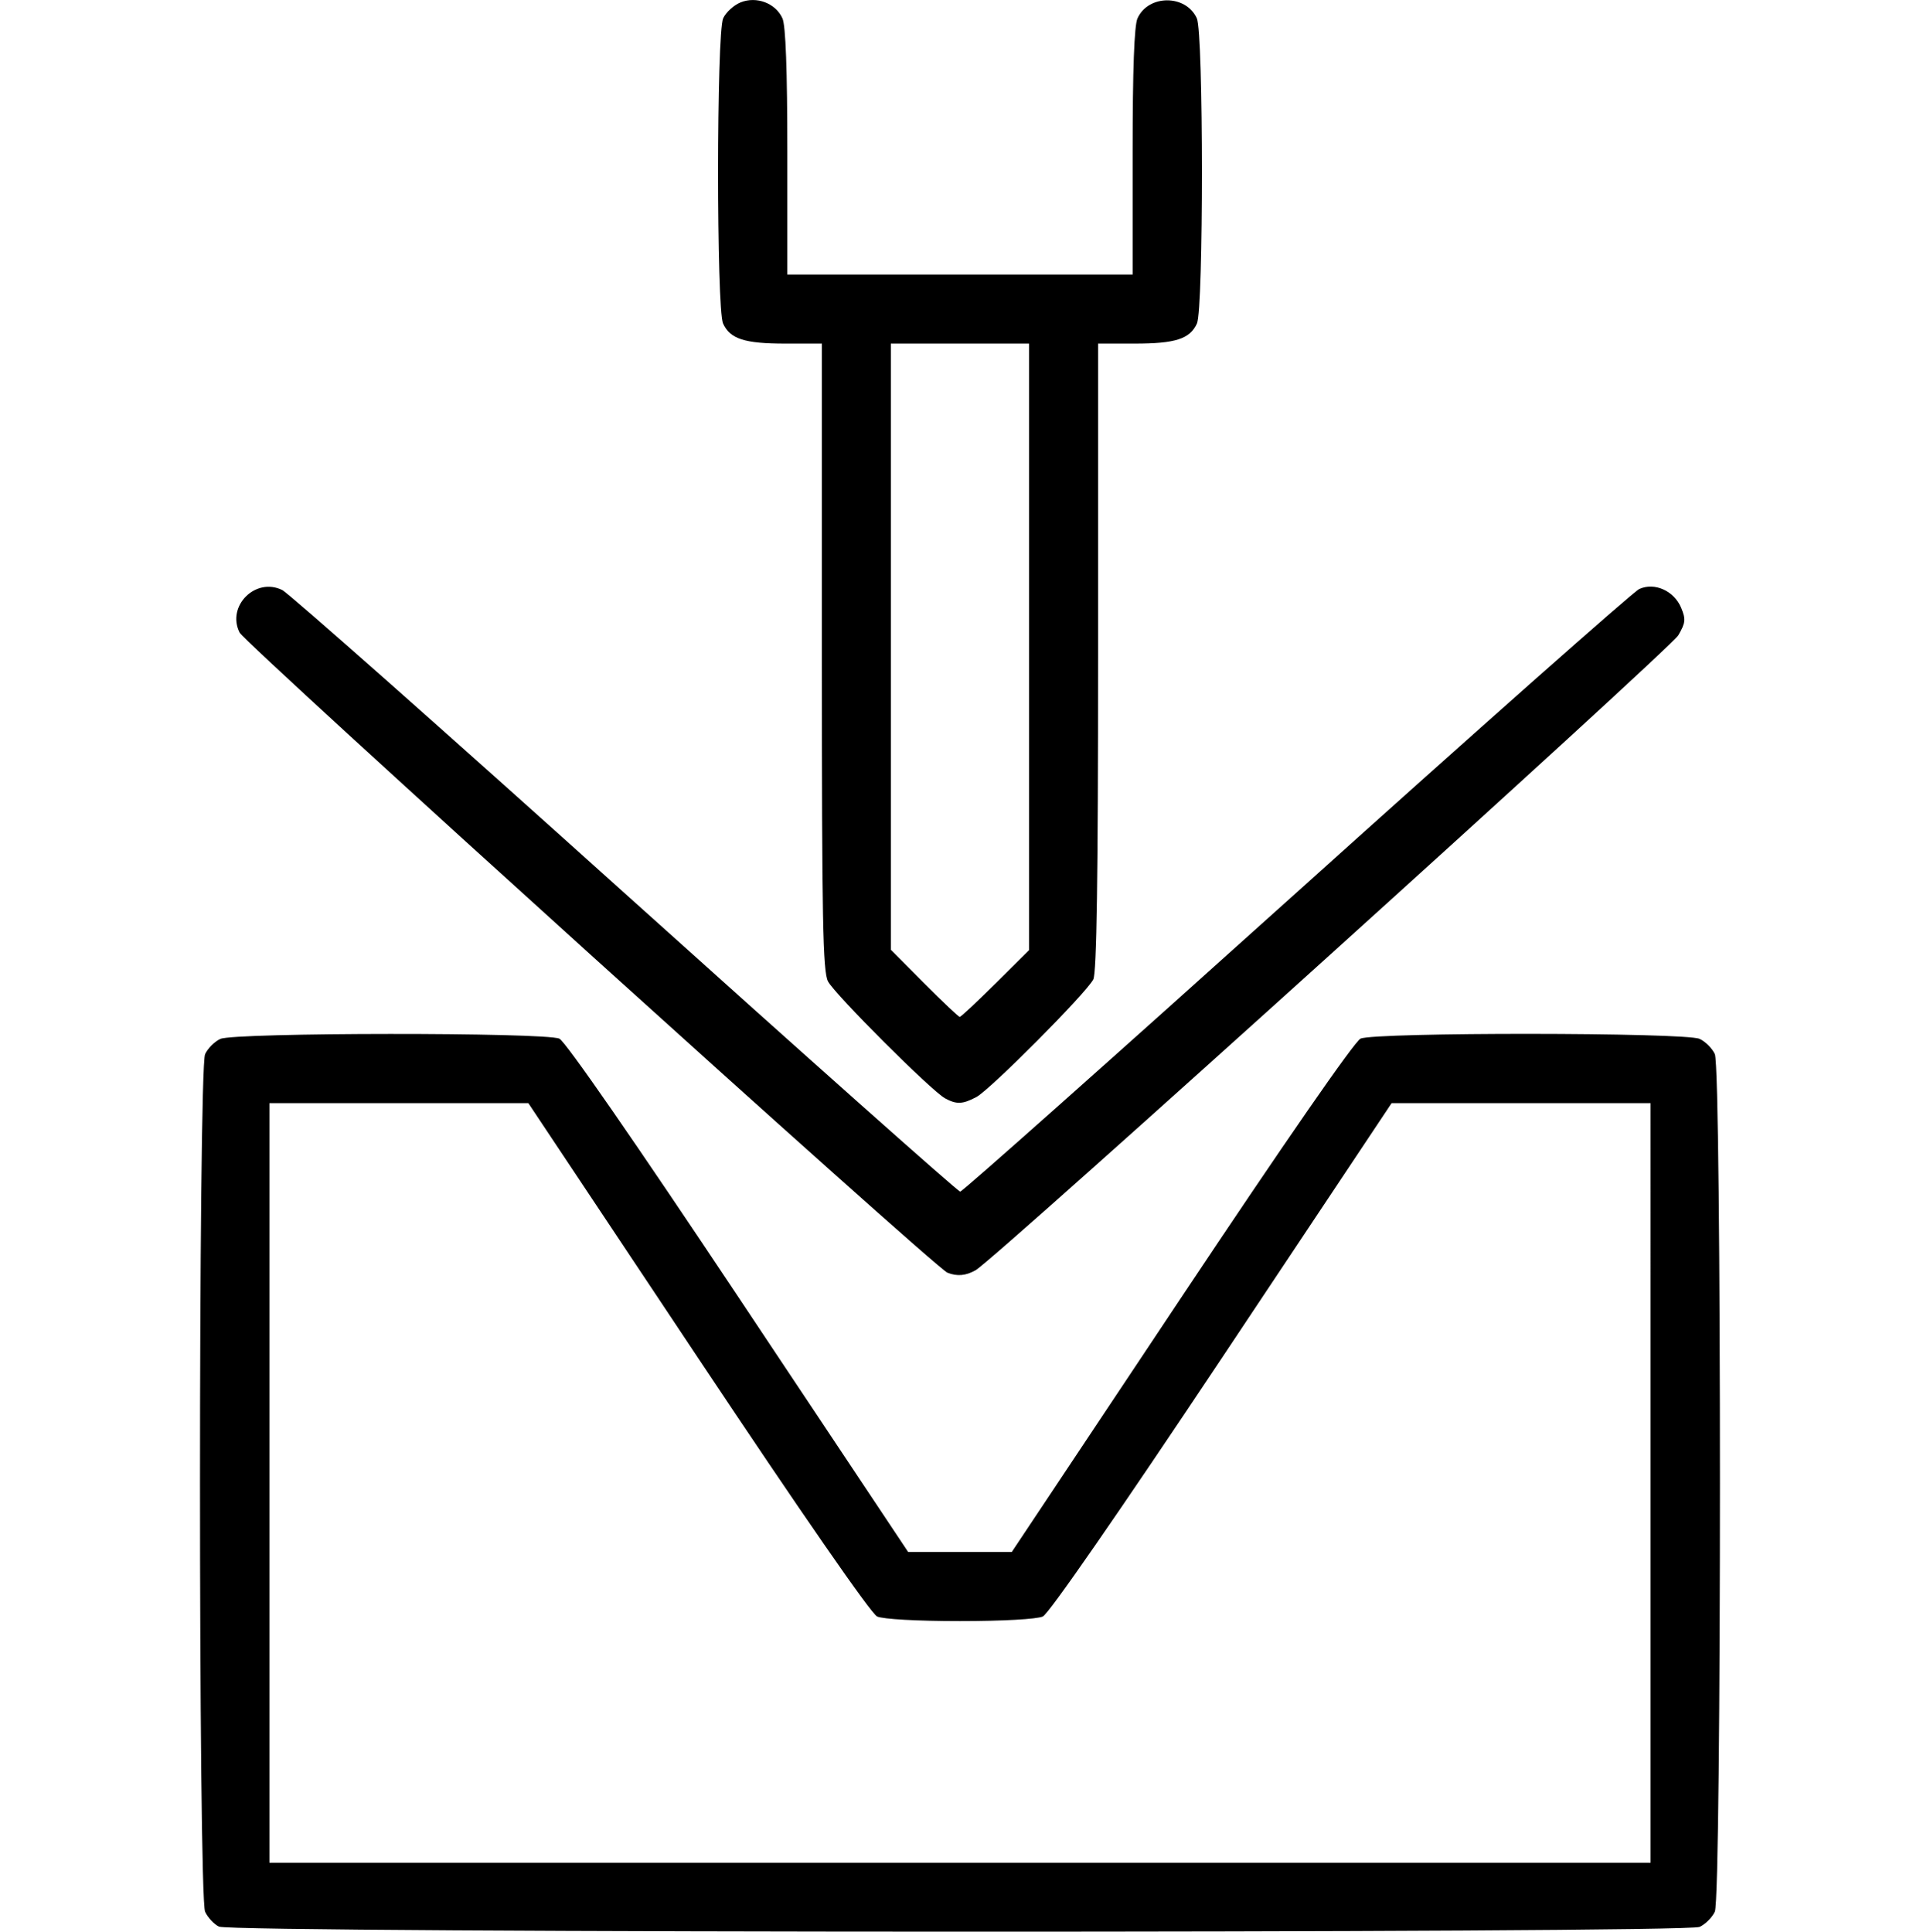 <?xml version="1.0" encoding="UTF-8" standalone="no"?>
<!-- Created with Inkscape (http://www.inkscape.org/) -->

<svg
   width="159"
   height="160.001"
   viewBox="0 0 42.069 42.334"
   version="1.1"
   id="svg5"
   xml:space="preserve"
   xmlns="http://www.w3.org/2000/svg"
   xmlns:svg="http://www.w3.org/2000/svg"><defs
     id="defs2" /><g
     id="layer1"
     transform="translate(320.944,-395.629)"><g
       id="g3357"
       transform="translate(-298.52,-42.604)"><path
         style="fill:#000000;stroke-width:0.095"
         d="m -17.623,480.456 c -0.111,-0.054 -0.249,-0.202 -0.307,-0.329 -0.149,-0.327 -0.149,-18.465 -3.59e-4,-18.792 0.058,-0.127 0.209,-0.278 0.335,-0.335 0.313,-0.142 7.122,-0.146 7.429,-0.005 0.132,0.061 1.668,2.279 3.929,5.675 l 3.712,5.574 h 1.135 1.135 L 3.457,466.669 c 2.262,-3.396 3.797,-5.613 3.929,-5.675 0.306,-0.142 7.116,-0.138 7.429,0.005 0.127,0.058 0.278,0.209 0.335,0.335 0.149,0.326 0.149,18.465 0,18.791 -0.058,0.127 -0.209,0.278 -0.335,0.335 -0.314,0.143 -32.142,0.137 -32.437,-0.006 z m 31.365,-9.725 V 462.408 H 10.905 8.067 l -3.712,5.574 c -2.262,3.396 -3.797,5.613 -3.929,5.675 -0.127,0.059 -0.882,0.101 -1.816,0.101 -0.934,0 -1.689,-0.042 -1.816,-0.101 -0.132,-0.061 -1.668,-2.279 -3.929,-5.675 l -3.712,-5.574 h -2.837 -2.837 v 8.323 8.323 H -1.39 13.742 Z m -15.406,-4.607 c -0.274,-0.108 -15.384,-13.777 -15.511,-14.03 -0.289,-0.58 0.351,-1.218 0.934,-0.931 0.148,0.073 3.532,3.069 7.519,6.658 3.988,3.589 7.289,6.526 7.337,6.526 0.048,0 3.362,-2.947 7.364,-6.549 4.002,-3.602 7.384,-6.597 7.515,-6.657 0.335,-0.153 0.763,0.04 0.918,0.412 0.104,0.251 0.096,0.33 -0.063,0.602 -0.175,0.299 -14.977,13.677 -15.396,13.914 -0.216,0.122 -0.405,0.139 -0.619,0.054 z m -0.057,-3.825 c -0.296,-0.161 -2.409,-2.273 -2.56,-2.558 -0.114,-0.215 -0.135,-1.348 -0.135,-7.117 v -6.861 H -5.216 c -0.894,0 -1.211,-0.102 -1.365,-0.44 -0.147,-0.322 -0.145,-6.366 0.002,-6.689 0.059,-0.129 0.229,-0.285 0.378,-0.347 0.349,-0.144 0.77,0.014 0.921,0.347 0.071,0.157 0.107,1.127 0.107,2.925 v 2.691 h 3.783 3.783 v -2.691 c 0,-1.799 0.035,-2.769 0.107,-2.925 0.239,-0.525 1.06,-0.525 1.3,0 0.147,0.323 0.149,6.367 0.002,6.689 -0.154,0.338 -0.471,0.44 -1.365,0.44 H 1.636 v 6.863 c 0,4.836 -0.031,6.924 -0.105,7.07 -0.15,0.296 -2.258,2.416 -2.562,2.578 -0.302,0.16 -0.436,0.165 -0.69,0.026 z m 1.109,-2.513 0.735,-0.731 v -6.646 -6.646 H -1.39 -2.904 v 6.642 6.642 l 0.731,0.735 c 0.402,0.404 0.752,0.735 0.778,0.735 0.026,0 0.378,-0.329 0.782,-0.731 z"
         id="path3331" /><rect
         style="fill:none;fill-opacity:1;stroke:none;stroke-width:0.265;stroke-dasharray:none"
         id="rect3723-9-4"
         width="42.069"
         height="42.069"
         x="-22.425"
         y="438.365" /></g></g><style
     type="text/css"
     id="style396">
	.st0{fill-rule:evenodd;clip-rule:evenodd;fill:#5E98CF;}
	.st1{fill:#044E87;}
	.st2{fill:#0062A2;}
	.st3{fill:#FFFFFF;}
</style></svg>
